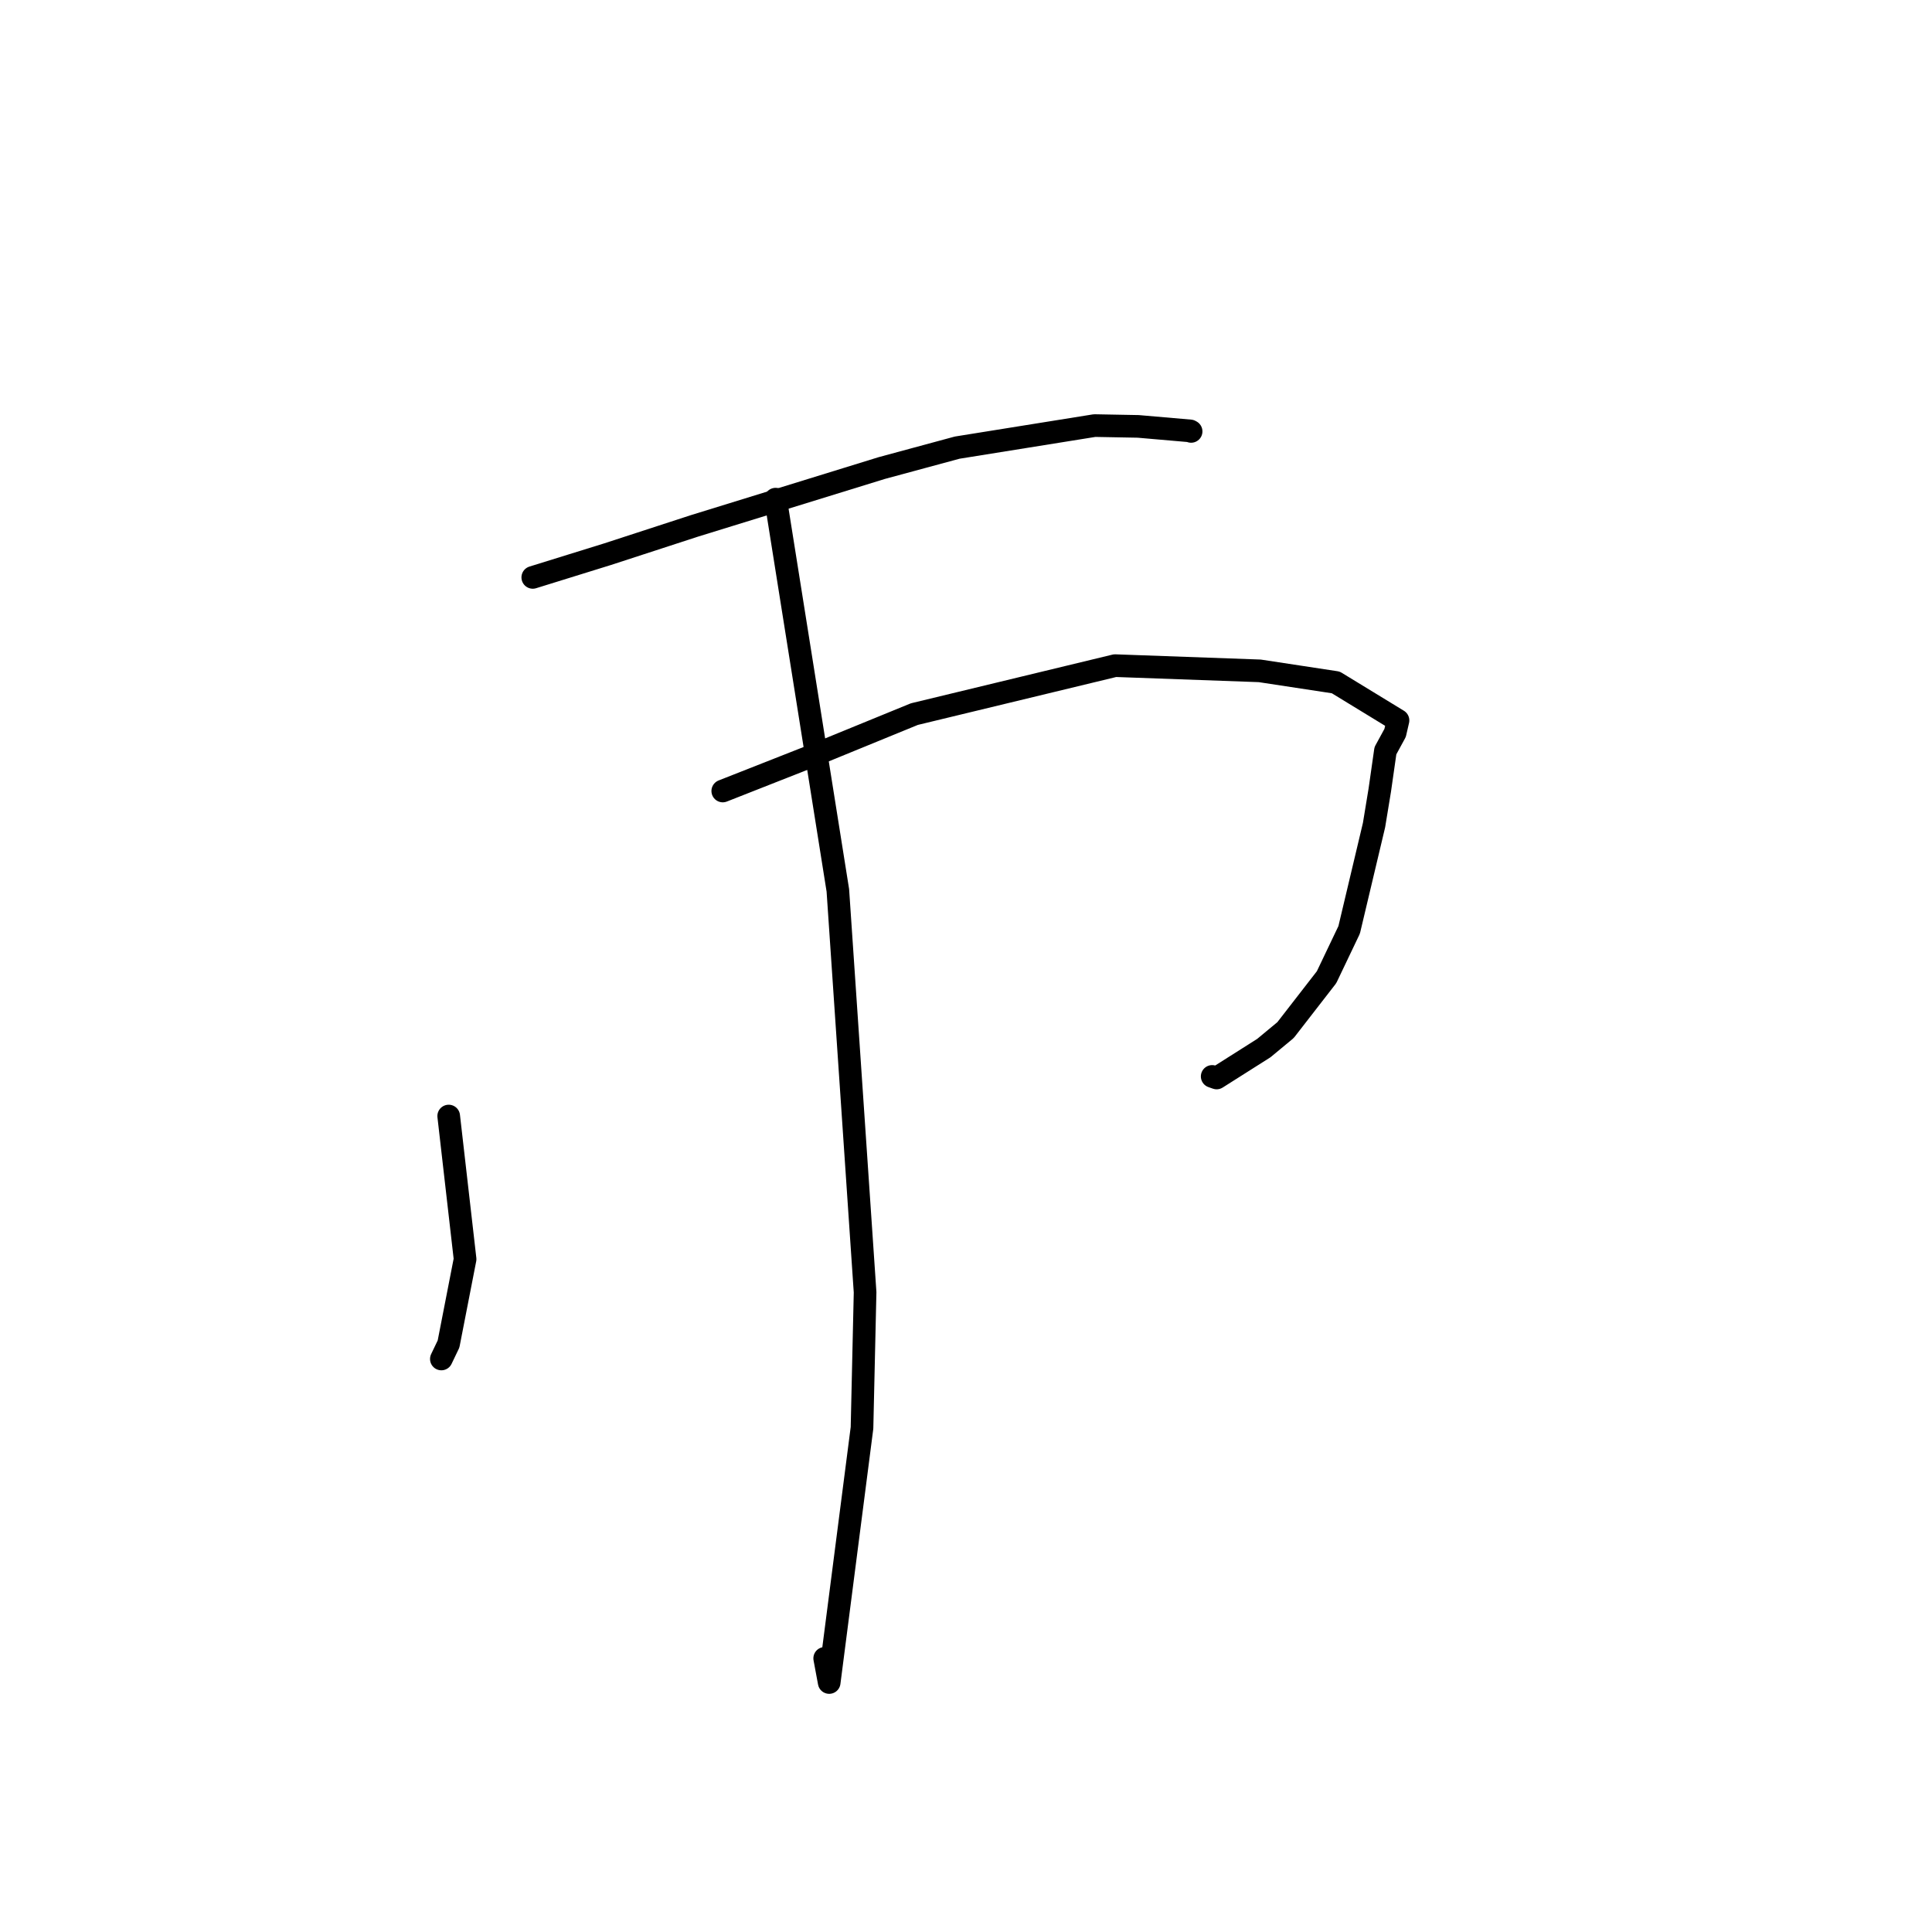<?xml version="1.0" standalone="no"?>
    <svg width="256" height="256" xmlns="http://www.w3.org/2000/svg" version="1.1">
    <polyline stroke="black" stroke-width="3" stroke-linecap="round" fill="transparent" stroke-linejoin="round" points="70.595 76.508 80.501 73.434 92.008 69.686 116.834 62.02 126.833 59.314 145.041 56.392 150.818 56.499 157.707 57.096 157.802 57.149 157.821 57.16 157.829 57.164 " />
        <polyline stroke="black" stroke-width="3" stroke-linecap="round" fill="transparent" stroke-linejoin="round" points="59.455 147.881 61.626 166.845 59.434 178.086 58.482 180.072 " />
        <polyline stroke="black" stroke-width="3" stroke-linecap="round" fill="transparent" stroke-linejoin="round" points="95.77 104.811 108.766 99.695 121.156 94.624 147.752 88.201 166.926 88.891 176.997 90.423 185.242 95.458 184.86 97.117 183.574 99.475 182.831 104.675 182.066 109.332 178.771 123.21 175.775 129.485 170.343 136.49 167.46 138.88 161.211 142.838 160.621 142.631 " />
        <polyline stroke="black" stroke-width="3" stroke-linecap="round" fill="transparent" stroke-linejoin="round" points="102.771 66.14 111.019 117.975 114.629 171.237 114.22 189.199 109.872 222.941 109.276 219.738 " />
        </svg>